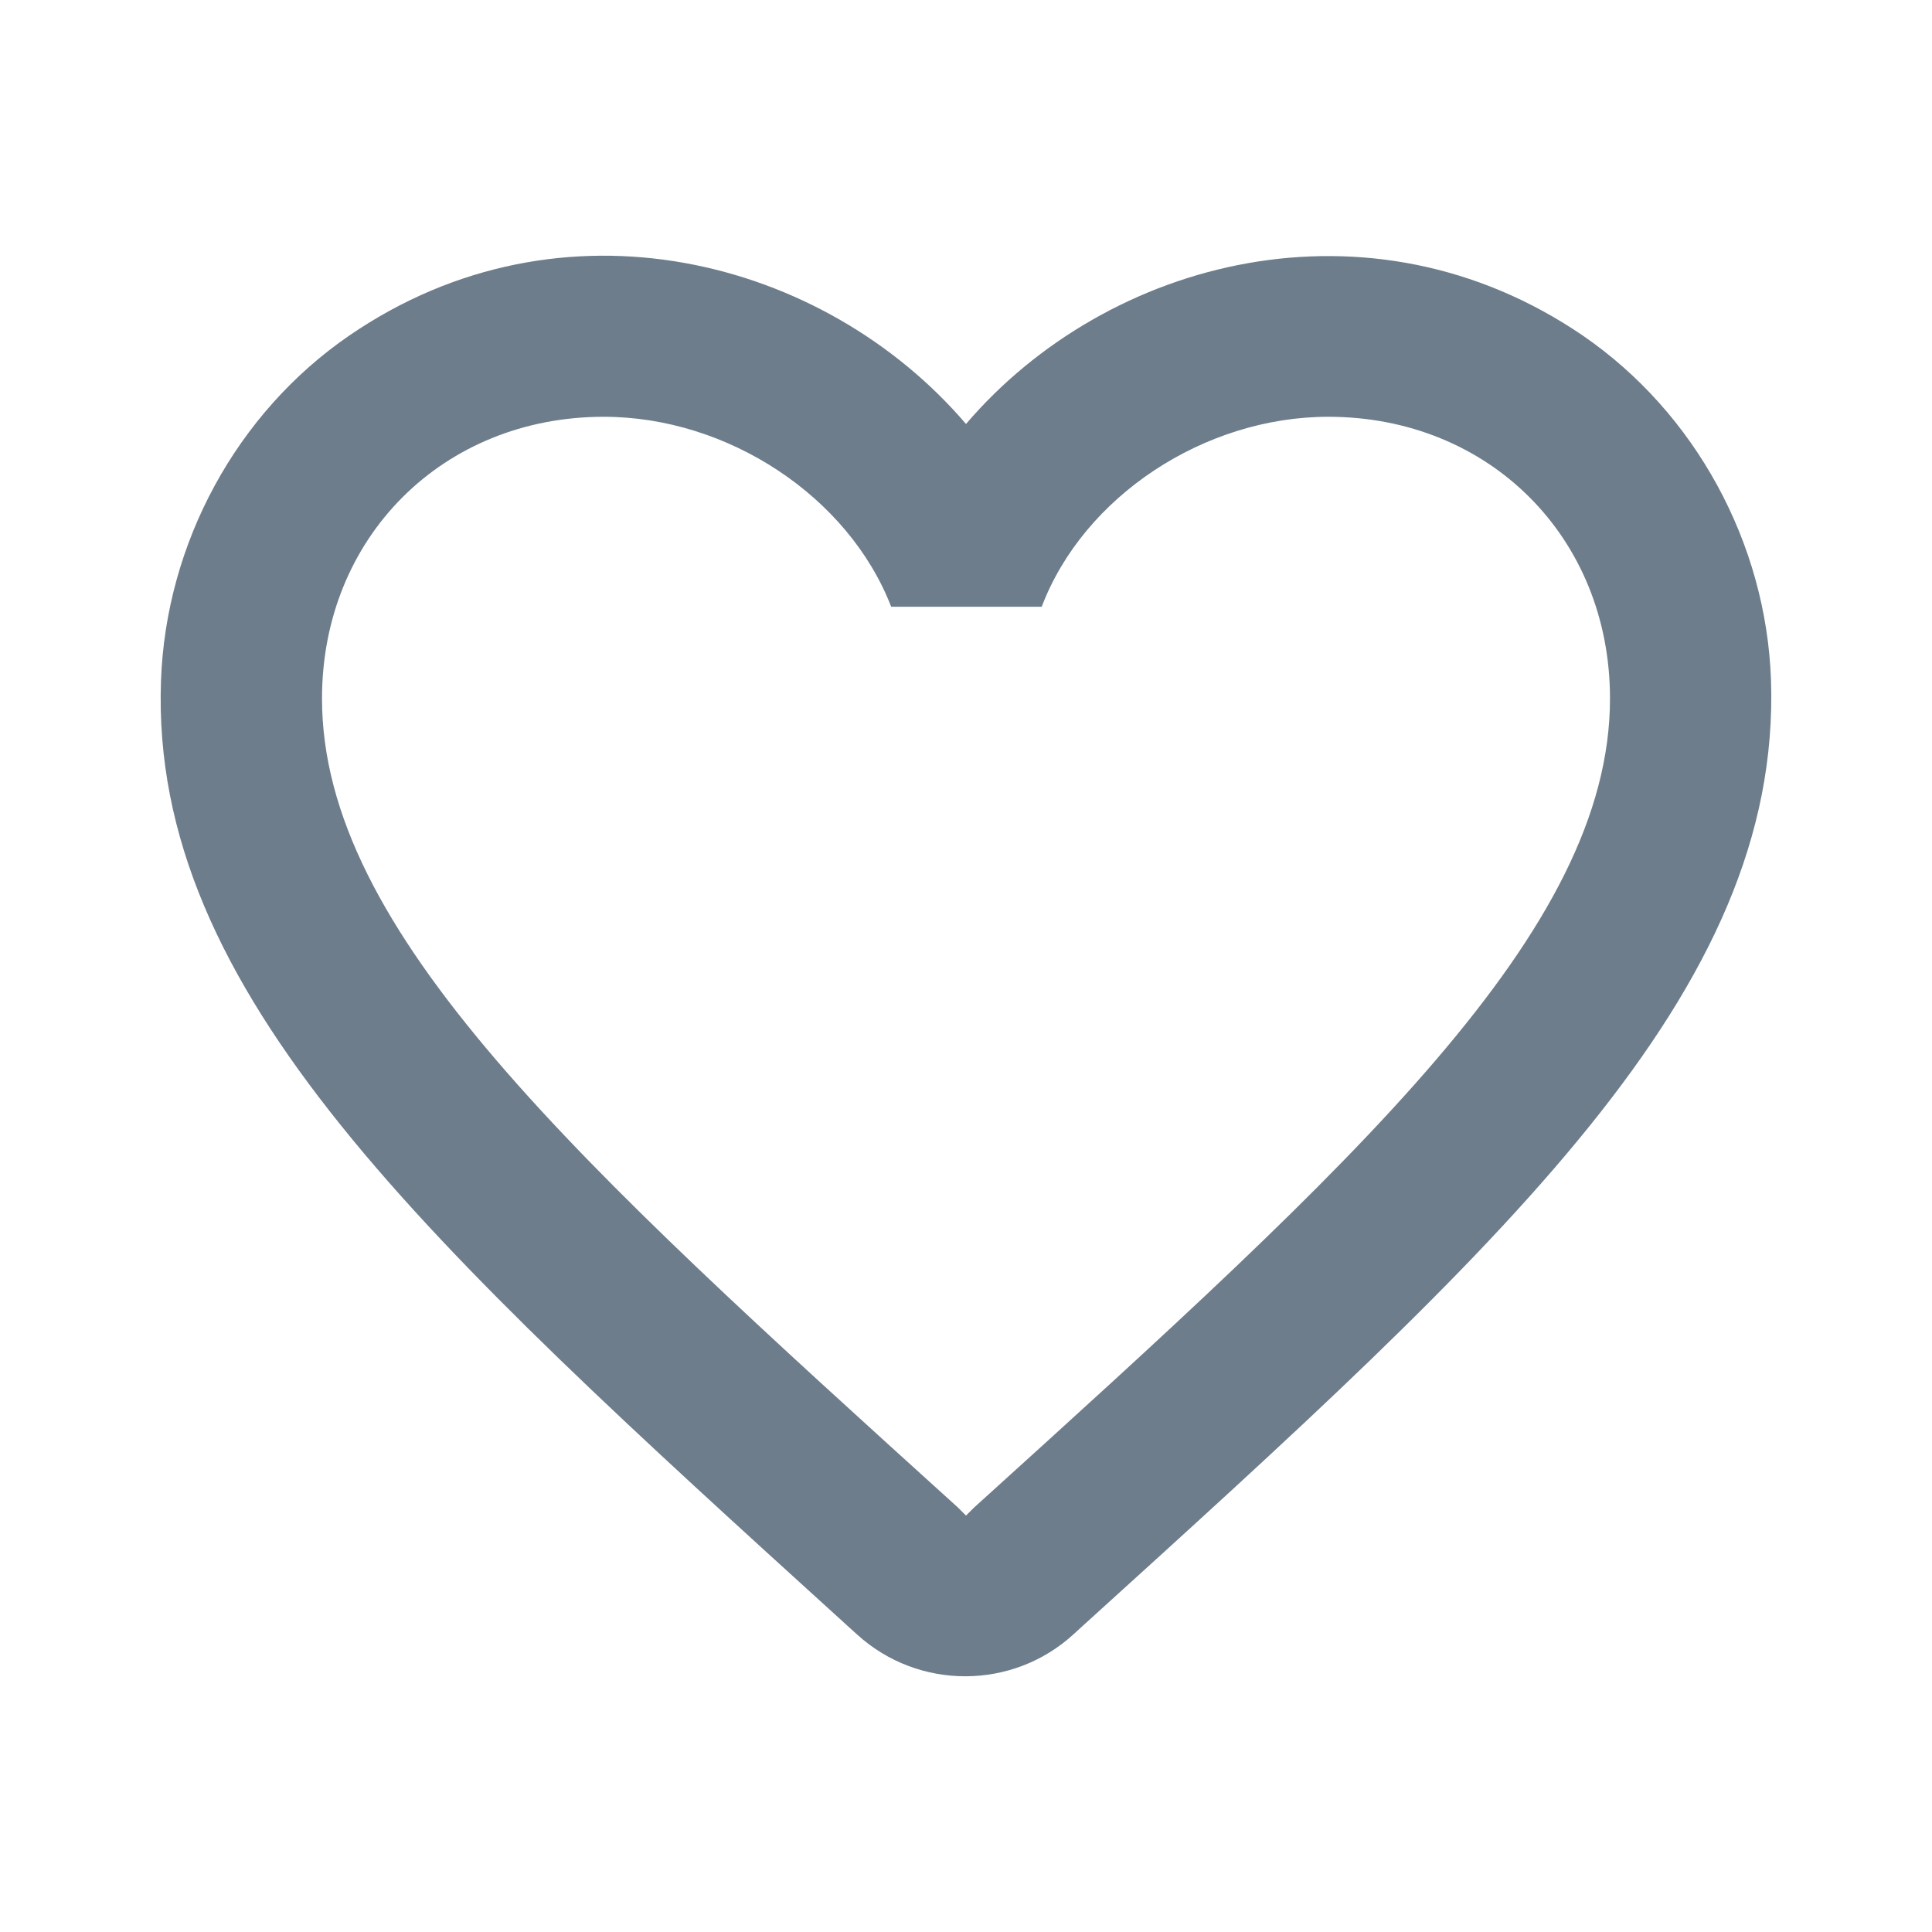 <svg width="33" height="33" viewBox="0 0 33 33" fill="none" xmlns="http://www.w3.org/2000/svg">
<g id="icon/action/favorite_border_24px">
<path id="icon/action/favorite_border_24px_2" fill-rule="evenodd" clip-rule="evenodd" d="M16.5 7.242C18.92 4.41 23.403 3.255 27.033 5.73C28.958 7.05 30.168 9.277 30.25 11.615C30.429 16.95 25.713 21.226 18.494 27.771L18.343 27.909C17.298 28.871 15.689 28.871 14.644 27.922L14.507 27.799L14.424 27.723C7.252 21.207 2.559 16.943 2.75 11.629C2.833 9.277 4.043 7.05 5.968 5.73C9.598 3.241 14.08 4.41 16.5 7.242ZM16.5 25.887L16.638 25.75C23.183 19.824 27.5 15.905 27.5 11.931C27.5 9.181 25.438 7.119 22.688 7.119C20.57 7.119 18.508 8.48 17.793 10.364H15.222C14.493 8.48 12.43 7.119 10.313 7.119C7.563 7.119 5.5 9.181 5.5 11.931C5.5 15.905 9.818 19.824 16.363 25.75L16.5 25.887Z" fill="#6D7D8B"/>
</g>
</svg>
